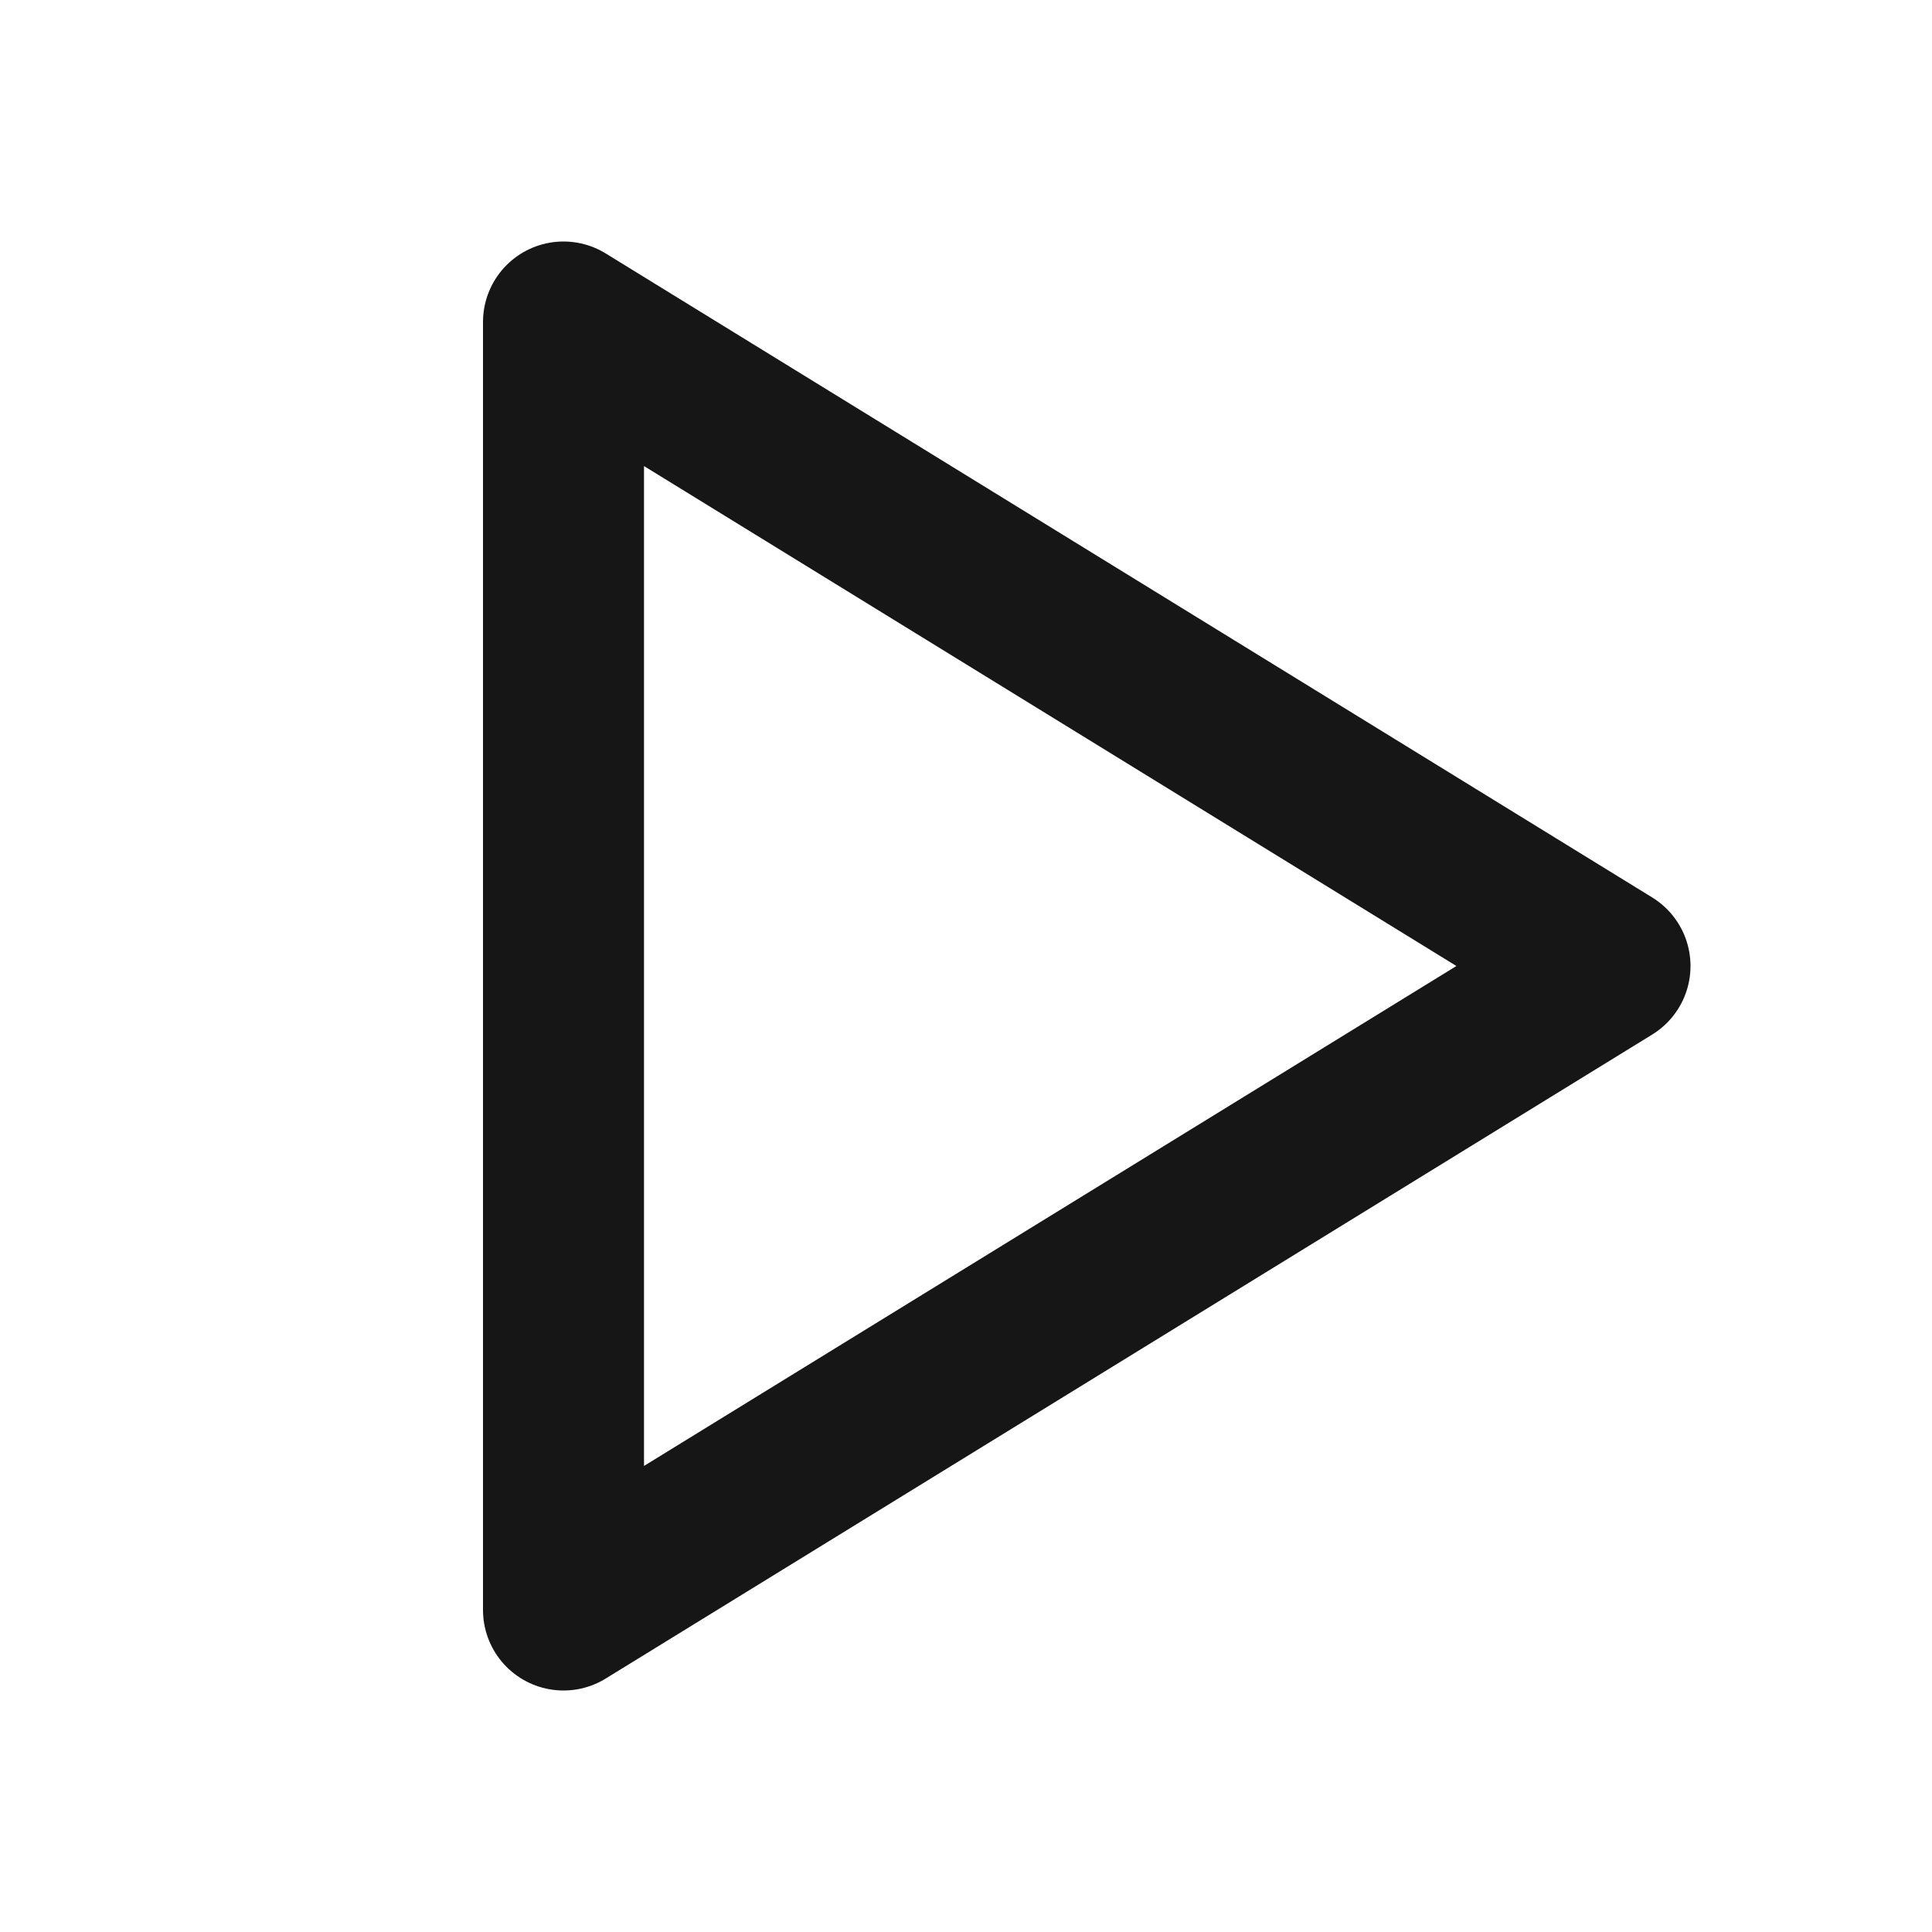<svg xmlns="http://www.w3.org/2000/svg" width="24" height="24" viewBox="0 0 24 24"><path fill="none" stroke="#161616" stroke-linecap="round" stroke-linejoin="round" stroke-width="2" d="M7 4v16l13-8z"/></svg>